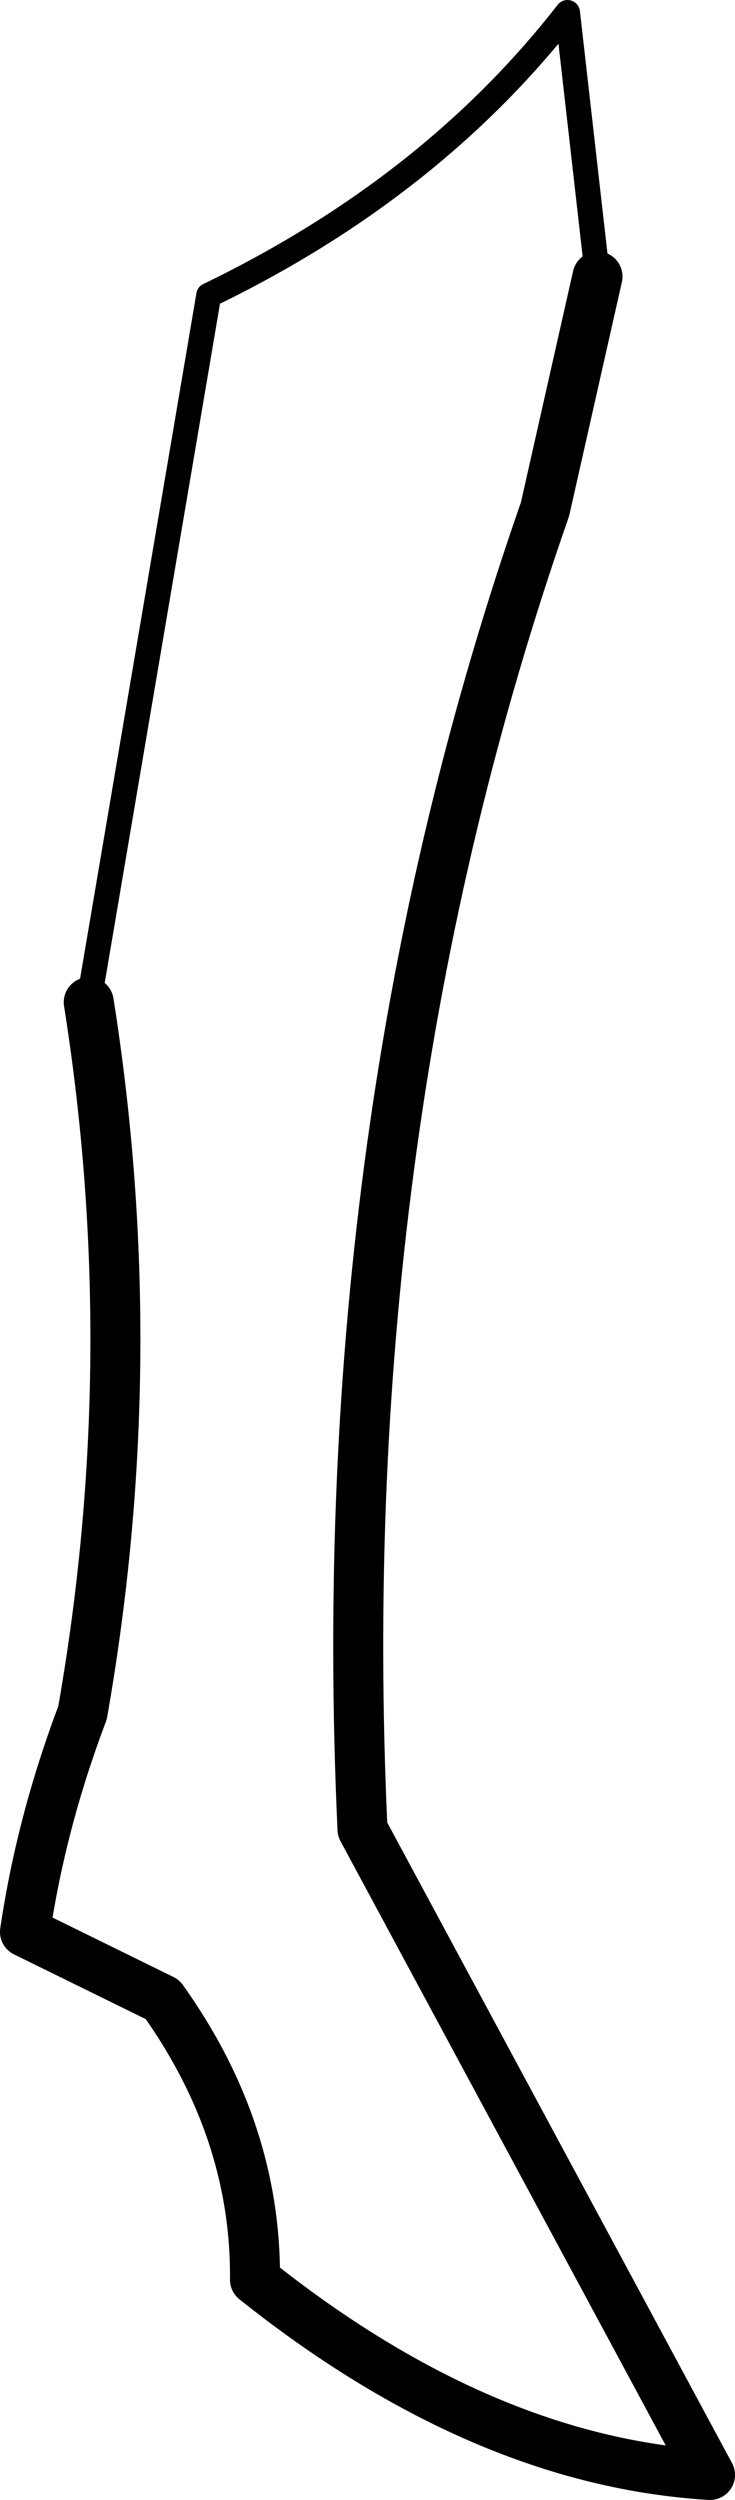<?xml version="1.0" encoding="UTF-8" standalone="no"?>
<svg xmlns:xlink="http://www.w3.org/1999/xlink" height="99.9px" width="29.4px" xmlns="http://www.w3.org/2000/svg">
  <g transform="matrix(1.0, 0.0, 0.0, 1.0, -194.7, -357.6)">
    <path d="M218.6 368.65 L216.5 377.95 Q207.9 402.55 209.2 430.7 L223.1 456.5 Q214.0 455.95 204.9 448.7 204.95 442.75 201.2 437.5 L195.7 434.8 Q196.35 430.4 198.0 426.05 200.5 411.85 198.25 397.65" fill="none" stroke="#000000" stroke-linecap="round" stroke-linejoin="round" stroke-width="2.0"/>
    <path d="M198.25 397.65 L203.05 369.4" fill="none" stroke="#000000" stroke-linecap="round" stroke-linejoin="round" stroke-width="1.0"/>
    <path d="M203.05 369.4 Q211.95 365.1 217.4 358.1 L218.6 368.65" fill="none" stroke="#000000" stroke-linecap="round" stroke-linejoin="round" stroke-width="1.0"/>
  </g>
</svg>
